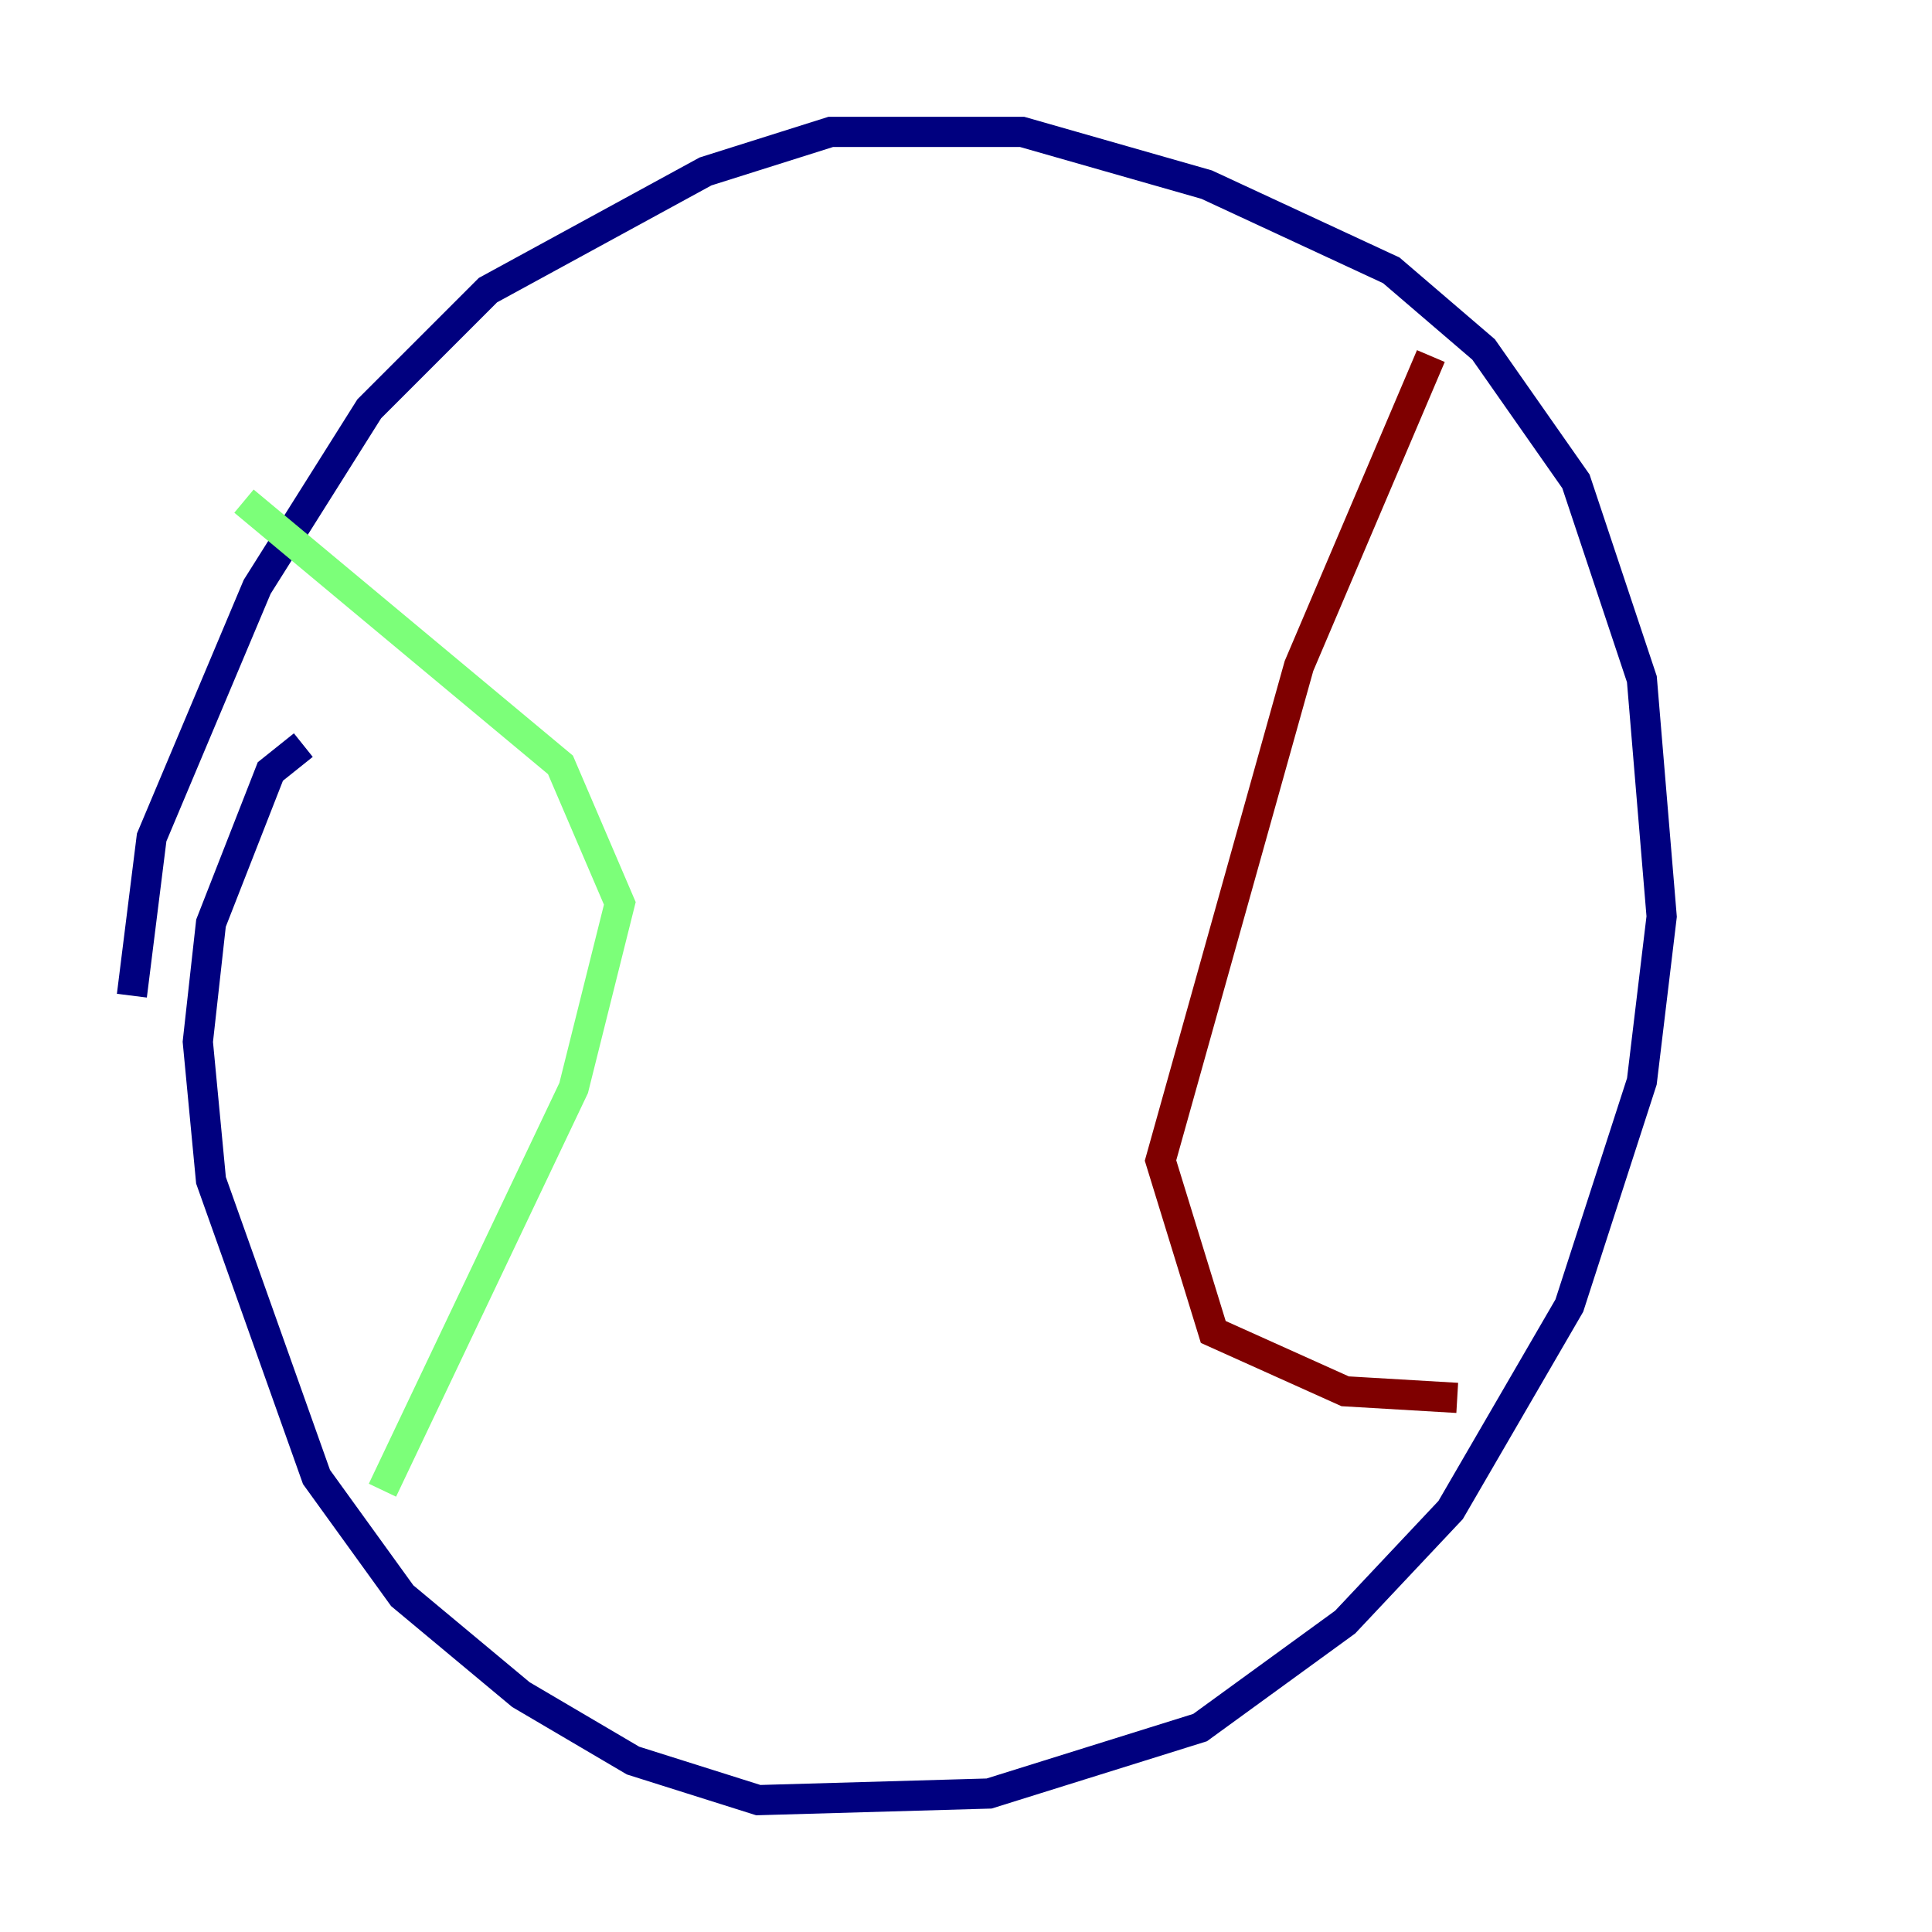 <?xml version="1.0" encoding="utf-8" ?>
<svg baseProfile="tiny" height="128" version="1.2" viewBox="0,0,128,128" width="128" xmlns="http://www.w3.org/2000/svg" xmlns:ev="http://www.w3.org/2001/xml-events" xmlns:xlink="http://www.w3.org/1999/xlink"><defs /><polyline fill="none" points="20.096,49.365 17.911,51.113 13.979,61.16 13.106,69.024 13.979,78.198 20.969,97.857 26.648,105.72 34.512,112.273 41.939,116.642 50.239,119.263 65.529,118.826 79.508,114.457 89.12,107.468 96.109,100.041 103.973,86.498 108.778,71.645 110.089,60.724 108.778,44.997 104.41,31.891 98.293,23.154 92.177,17.911 79.945,12.232 67.713,8.737 55.044,8.737 46.744,11.358 32.328,19.222 24.464,27.085 17.038,38.88 10.048,55.481 8.737,65.966" stroke="#00007f" stroke-width="2" /><polyline fill="none" points="16.164,33.201 37.133,50.676 41.065,59.85 38.007,72.082 25.338,98.73" stroke="#7cff79" stroke-width="2" /><polyline fill="none" points="94.799,23.59 86.061,44.123 76.887,76.887 80.382,88.246 89.12,92.177 96.546,92.614" stroke="#7f0000" stroke-width="2" /></svg>